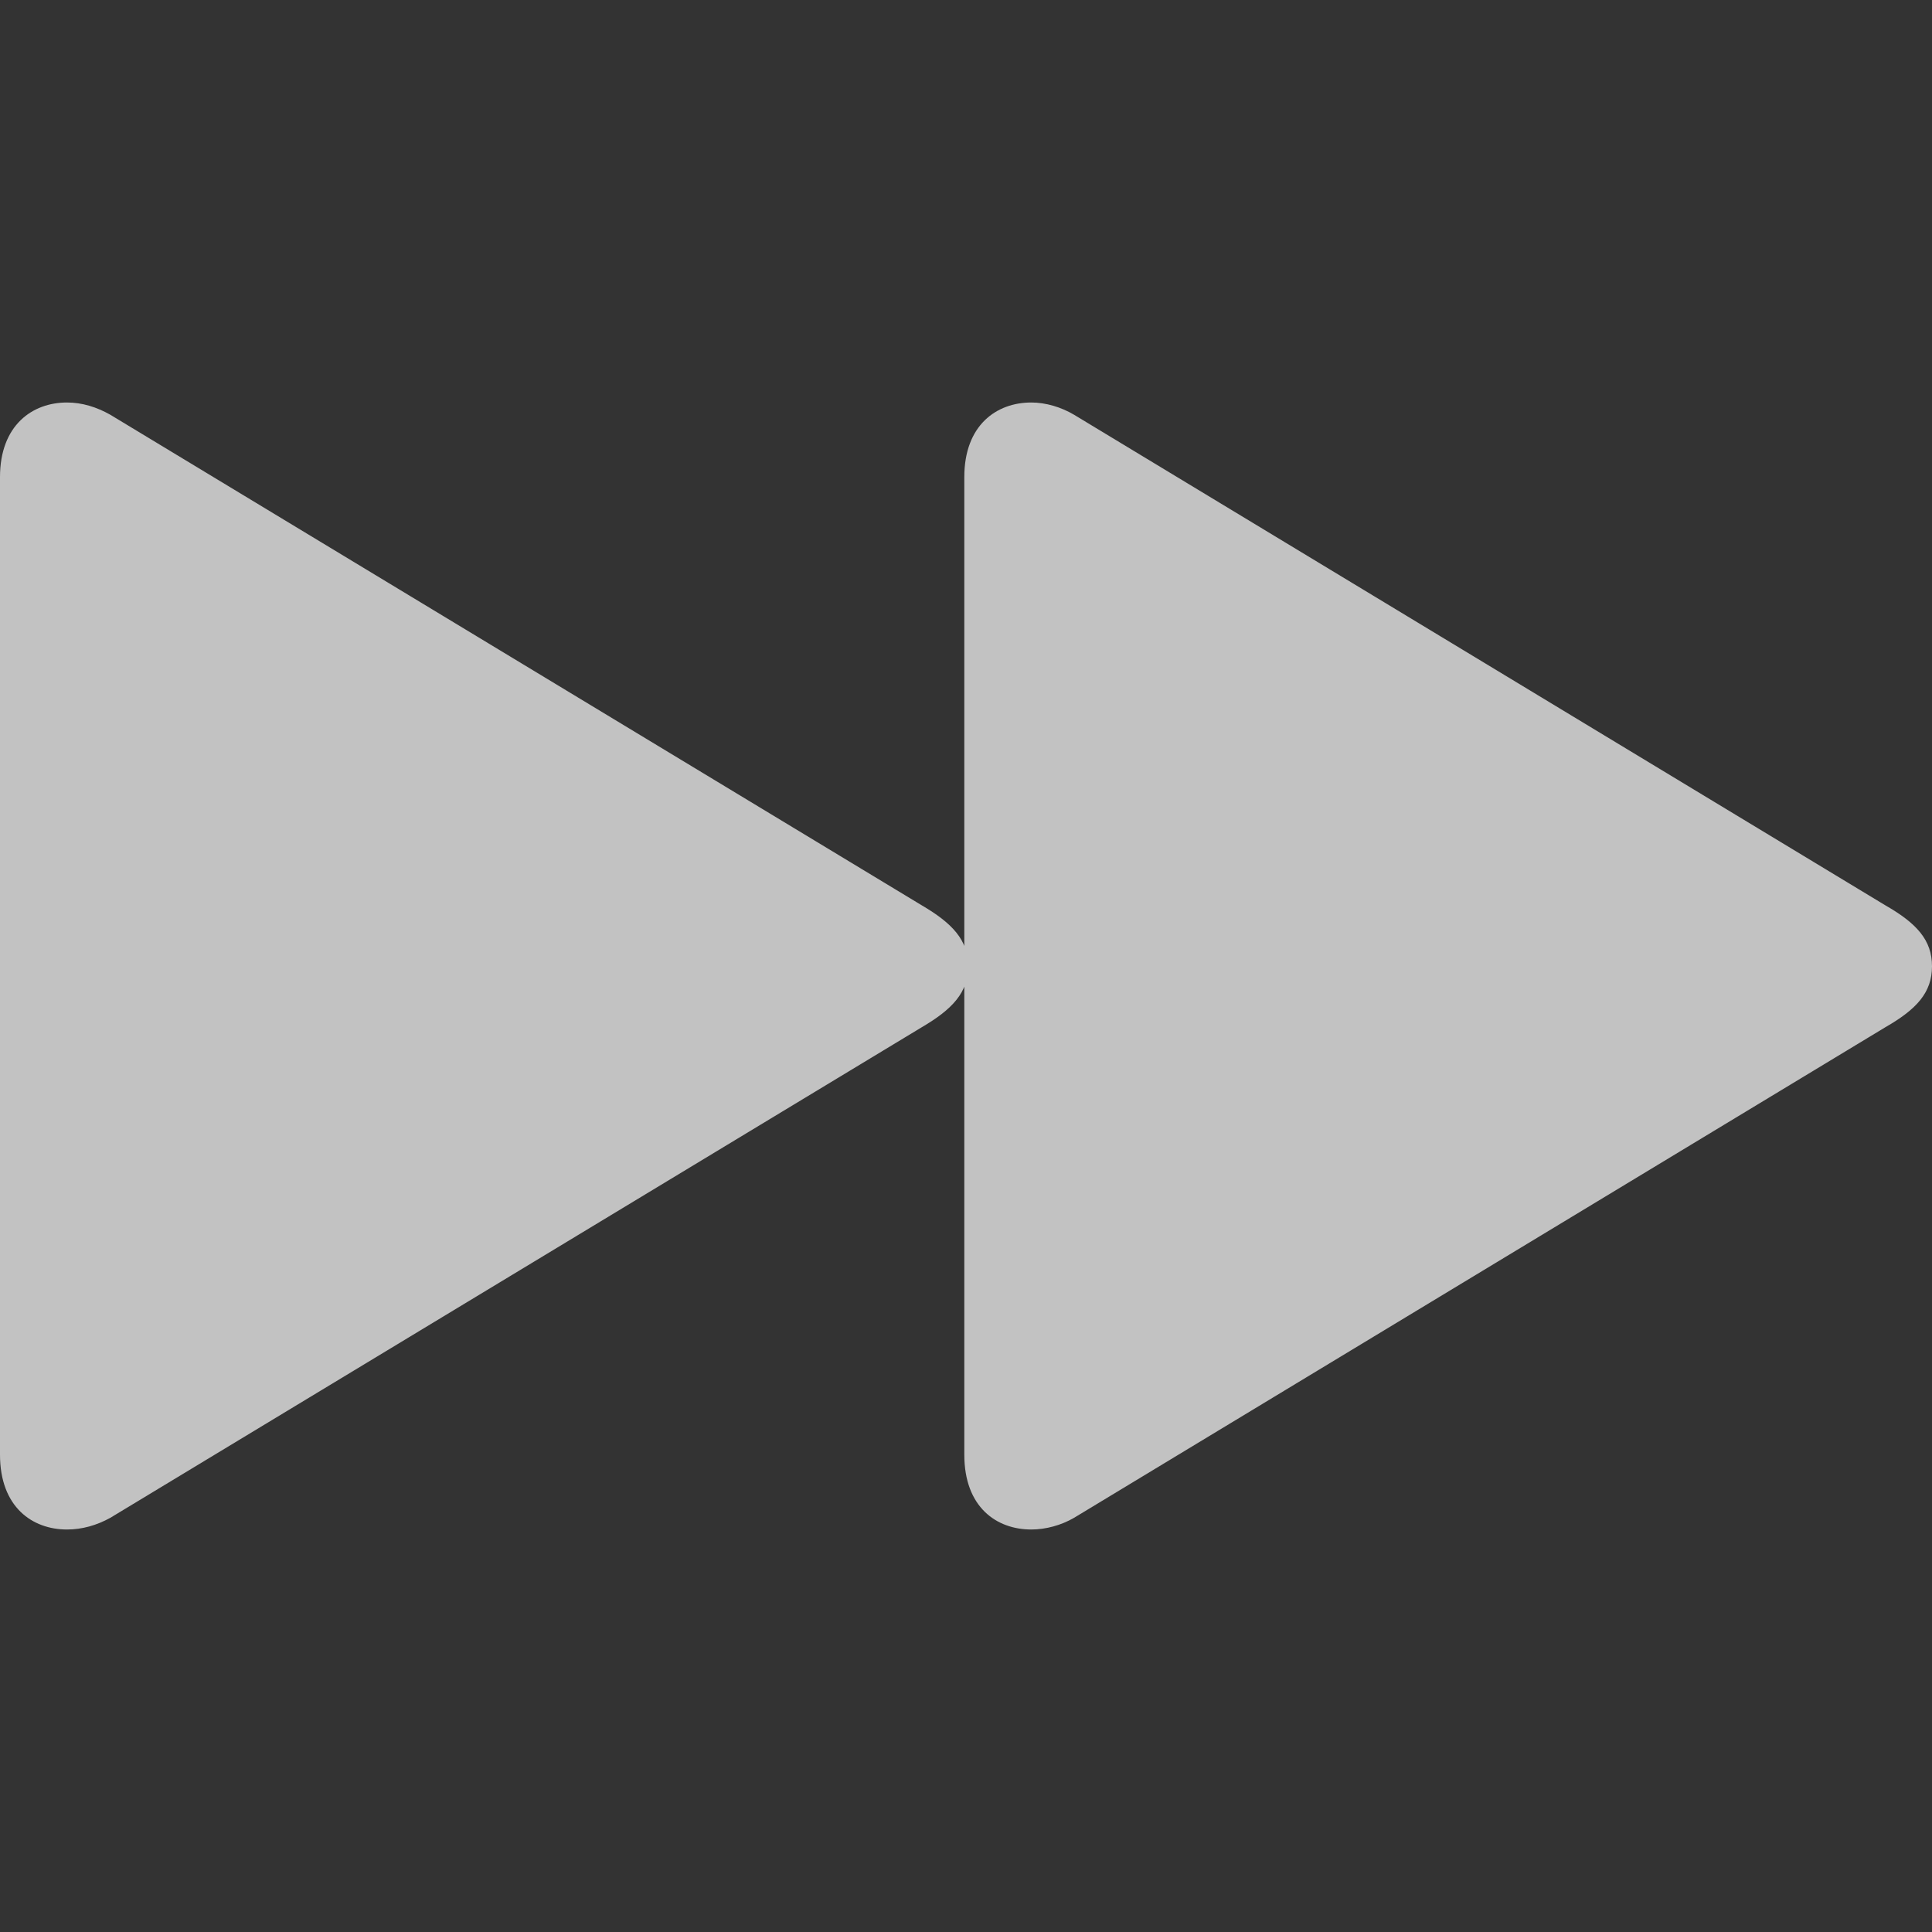 <svg xmlns="http://www.w3.org/2000/svg" xmlns:xlink="http://www.w3.org/1999/xlink" fill="none" version="1.1" width="24" height="24" viewBox="0 0 24 24"><rect x="0" y="0" width="24" height="24" fill="#333333" stroke="none"/><defs><clipPath id="master_svg0_287_2447"><rect x="0" y="0" width="24" height="24" rx="0"/></clipPath></defs><g clip-path="url(#master_svg0_287_2447)"><g><path d="M0,18.07C0,18.724,0.404,19,0.832,19C1.02,19,1.202,18.948,1.37,18.855L11.45,12.761C11.832,12.537,12.027,12.328,12.027,12.003C12.027,11.679,11.832,11.47,11.45,11.246L1.37,5.152C1.202,5.057,1.02,5,0.832,5C0.404,5,0,5.28,0,5.927L0,18.07ZM11.979,18.07C11.979,18.724,12.38,19,12.811,19C12.99,19,13.182,18.948,13.342,18.855L23.42,12.761C23.811,12.537,24,12.328,24,12.003C24,11.679,23.811,11.47,23.42,11.246L13.342,5.152C13.182,5.057,12.99,5,12.811,5C12.38,5,11.979,5.28,11.979,5.927L11.979,18.07Z" fill="#FFFFFF" fill-opacity="0.7" style="mix-blend-mode:passthrough"/></g></g></svg>